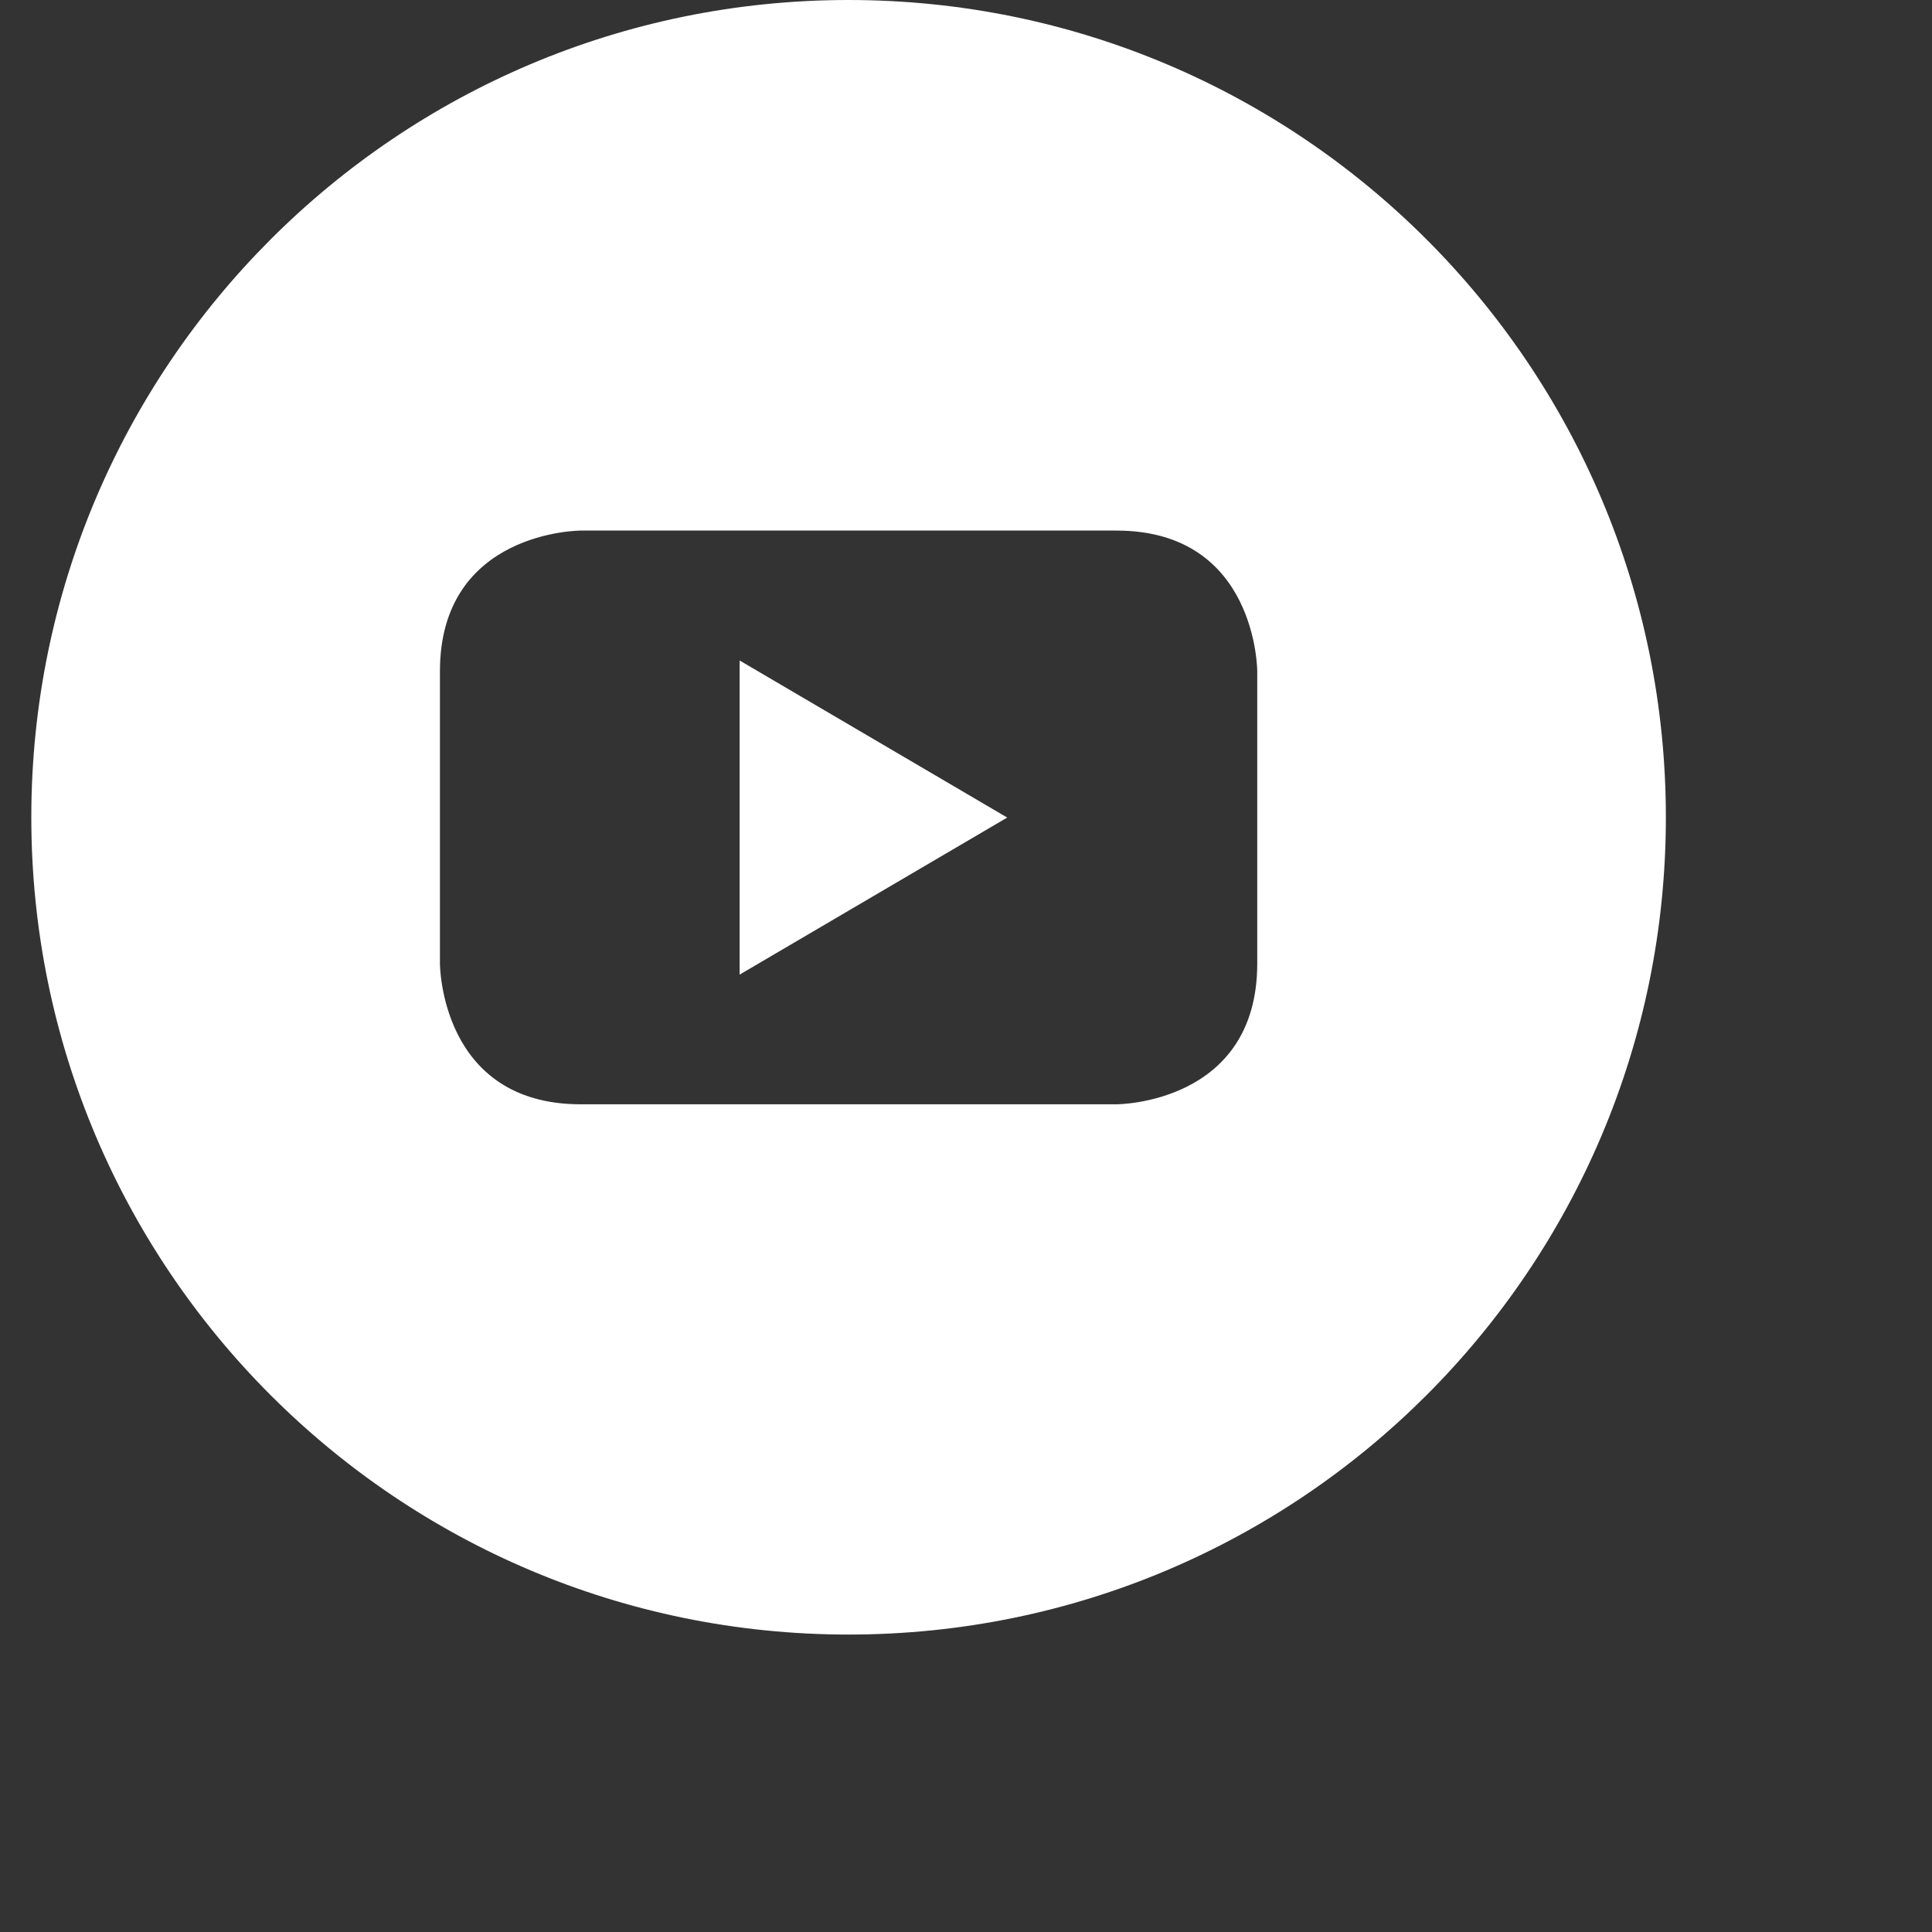 <svg width="24" height="24" viewBox="0 0 24 24" fill="none" xmlns="http://www.w3.org/2000/svg">
<rect x="0" y="0" width="24" height="24" fill="#333333" stroke="none"/>
<path d="M9.188 12.107L12.512 10.156L9.188 8.205V12.107Z" fill="white"/>
<path d="M10.541 0C4.934 0 0.389 4.545 0.389 10.153C0.389 15.76 4.934 20.305 10.541 20.305C16.149 20.305 20.694 15.76 20.694 10.153C20.694 4.545 16.149 0 10.541 0ZM15.618 11.969C15.618 13.718 13.869 13.718 13.869 13.718H7.214C5.465 13.718 5.465 11.969 5.465 11.969V8.34C5.465 6.591 7.214 6.591 7.214 6.591H13.869C15.618 6.591 15.618 8.34 15.618 8.34V11.969Z" fill="white"/>
</svg>